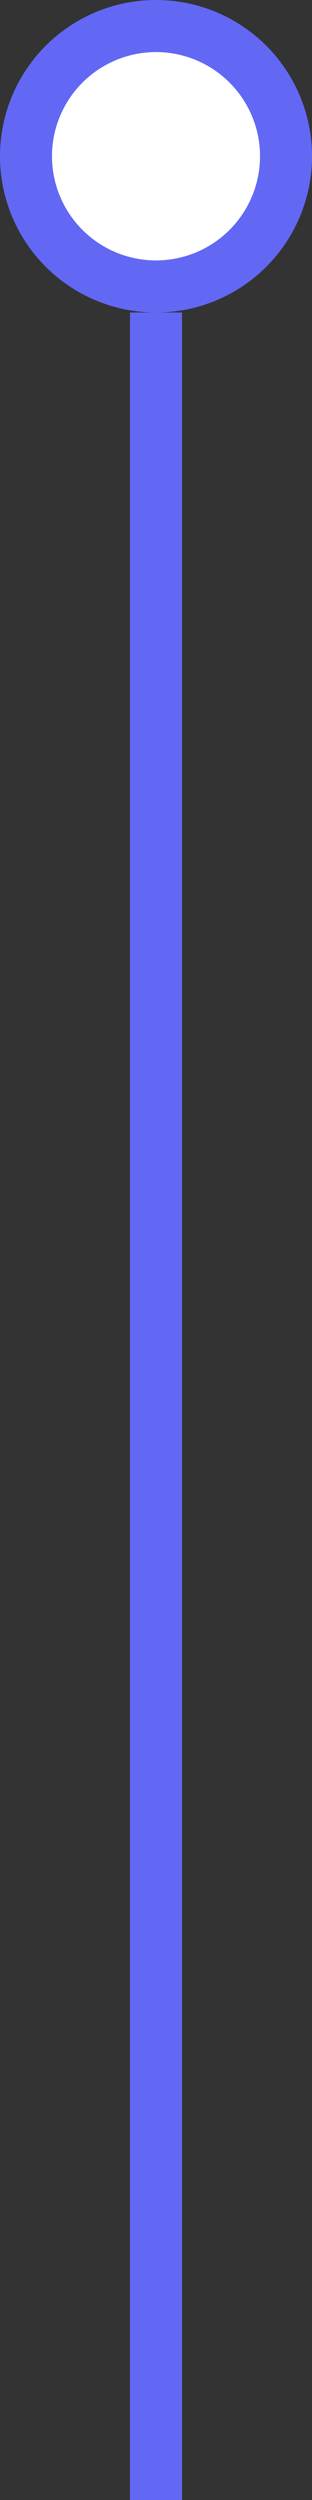 <svg width="12" height="96" viewBox="0 0 12 96" xmlns="http://www.w3.org/2000/svg">
    <rect x="0" y="0" width="12" height="96" fill="#333333" stroke="none"/>
    <g stroke="#6268F4" stroke-width="2" fill="none" fill-rule="evenodd">
        <circle fill="#FFF" cx="6" cy="6" r="5"/>
        <path d="M6 12v84"/>
    </g>
</svg>
